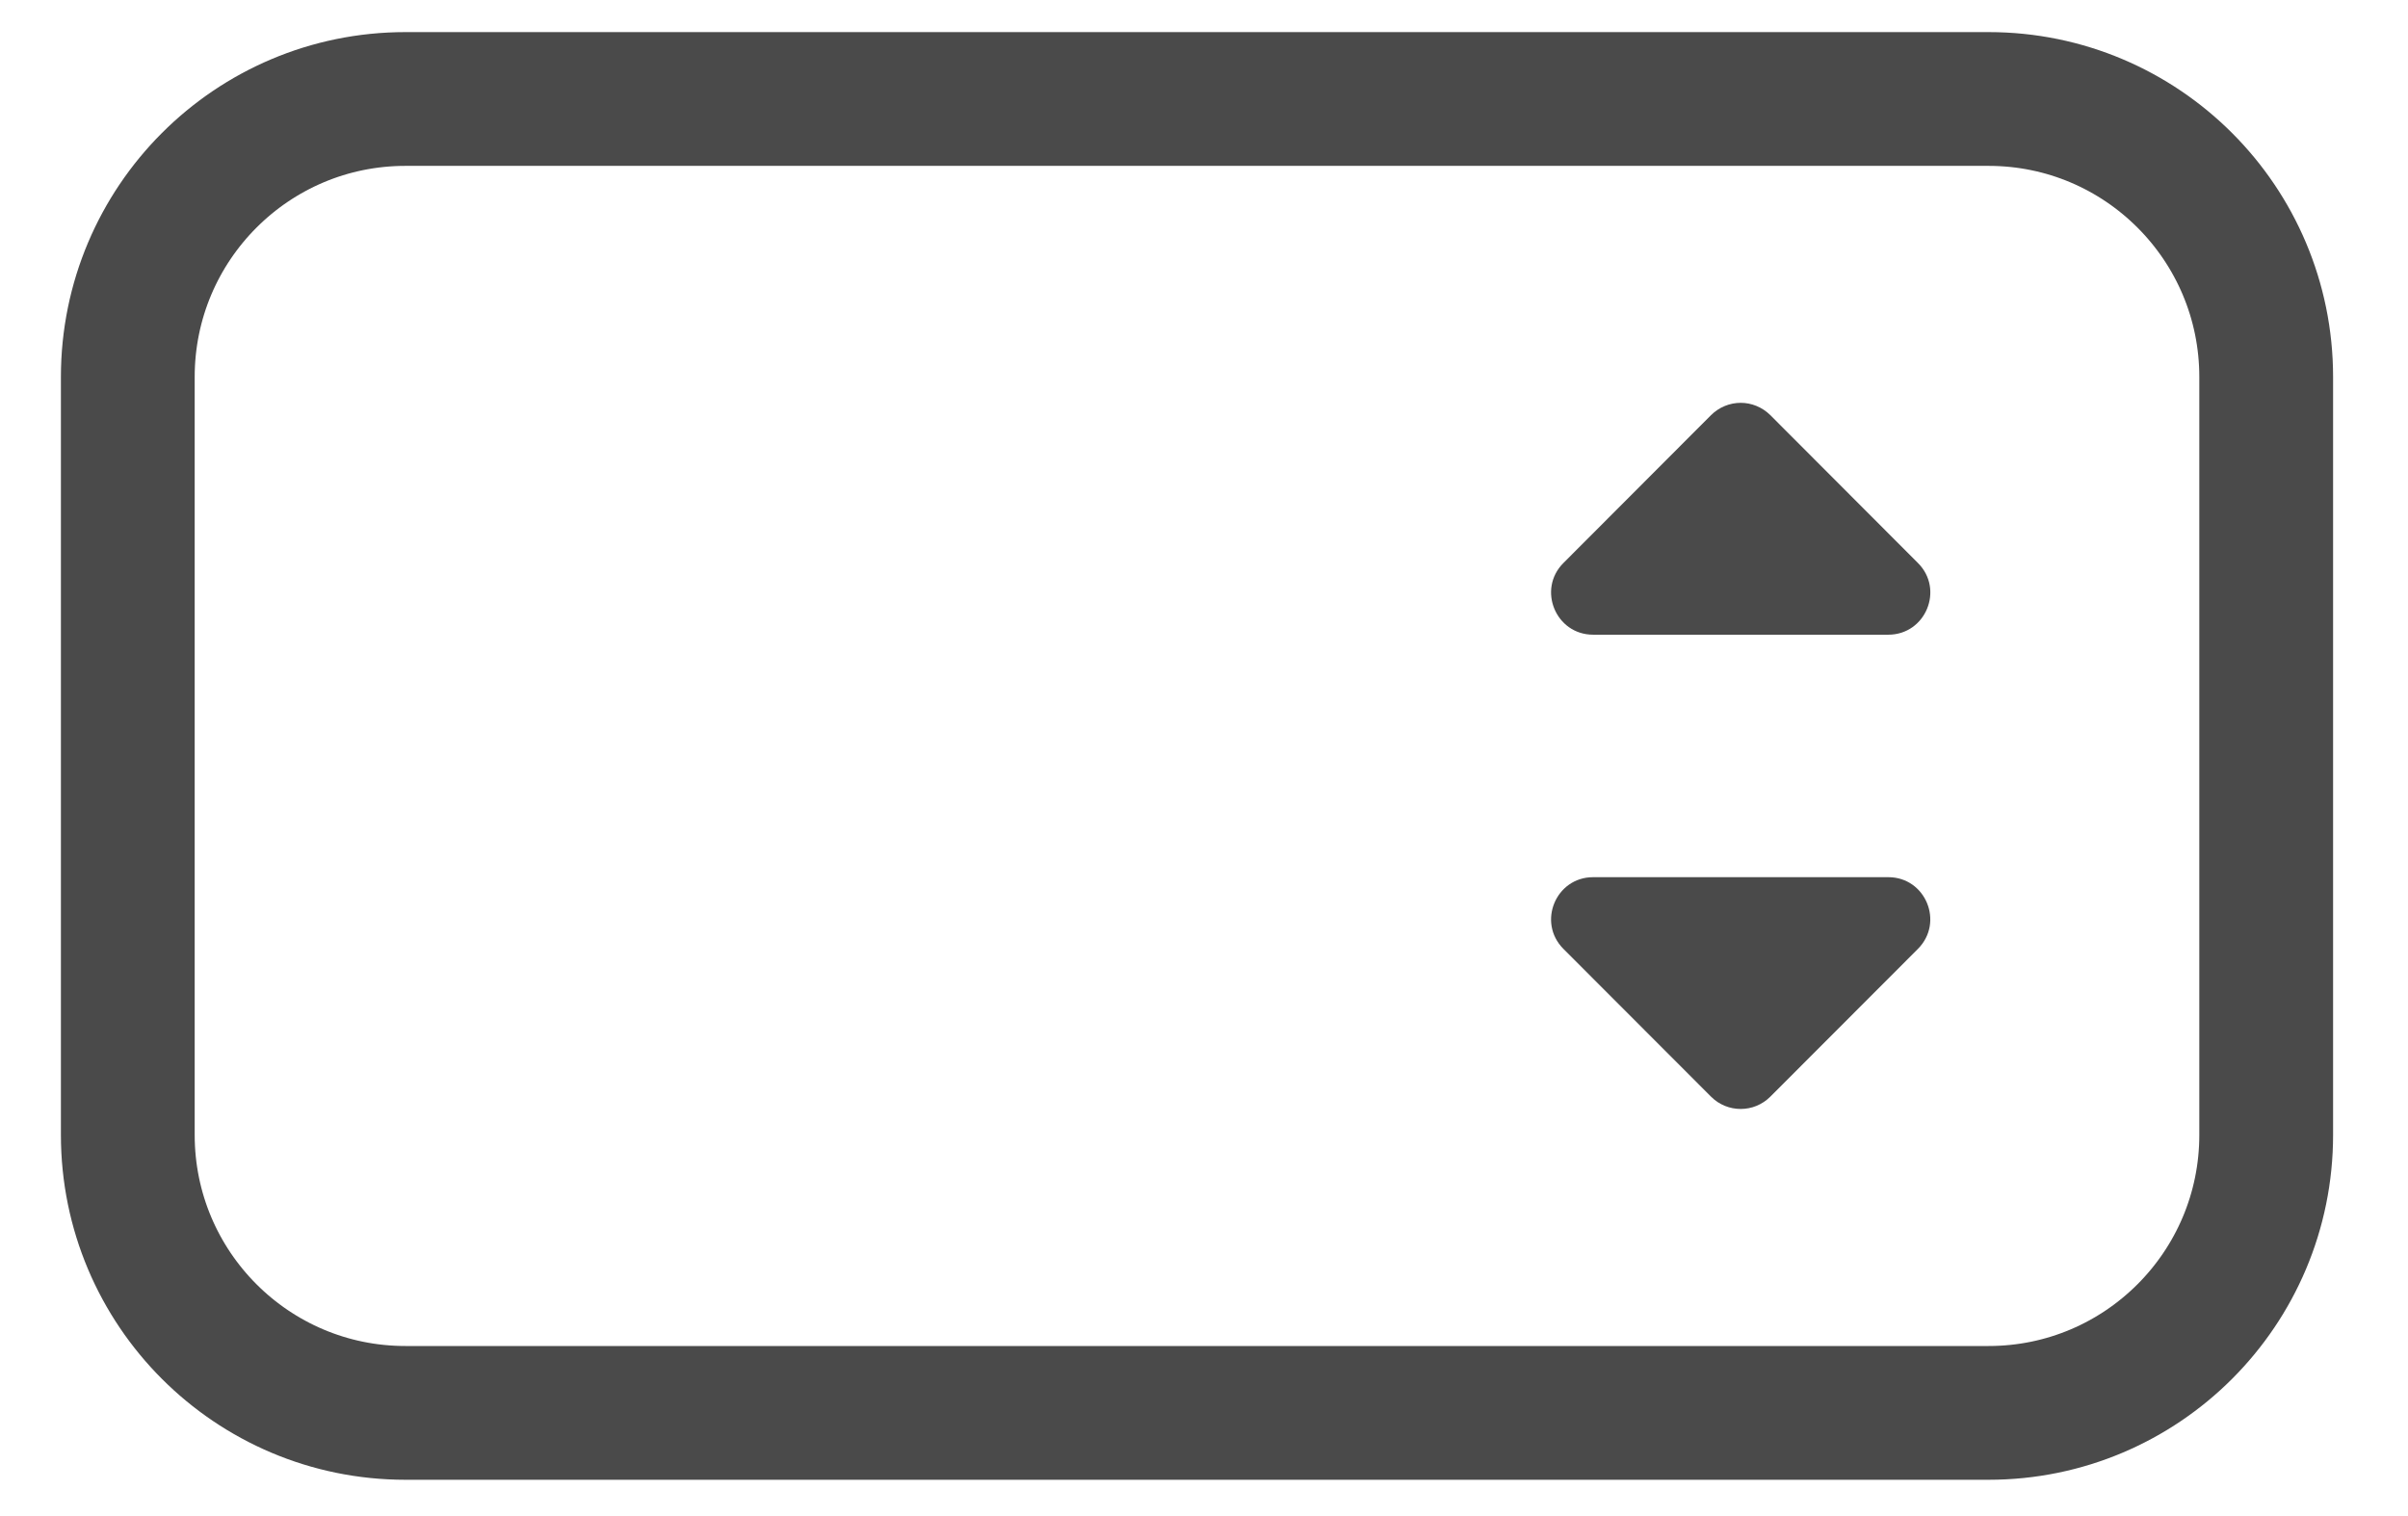 <?xml version="1.0" encoding="UTF-8" standalone="no"?>
<svg width="27px" height="17px" viewBox="0 0 27 17" version="1.1" xmlns="http://www.w3.org/2000/svg" xmlns:xlink="http://www.w3.org/1999/xlink" xmlns:sketch="http://www.bohemiancoding.com/sketch/ns">
    <!-- Generator: Sketch 3.5.2 (25235) - http://www.bohemiancoding.com/sketch -->
    <title>select</title>
    <desc>Created with Sketch.</desc>
    <defs></defs>
    <g id="-" stroke="none" stroke-width="1" fill="none" fill-rule="evenodd" sketch:type="MSPage">
        <g id="Group-5-Copy" sketch:type="MSLayerGroup" transform="translate(-247, -239)">
            <g id="Group-3" transform="translate(27, 182)" sketch:type="MSShapeGroup">
                <g id="Group-20" transform="translate(30, 54)">
                    <g id="Group-10" transform="translate(184, 4)">
                        <g id="select" transform="translate(7.433, 0)">
                            <path d="M20.864,14.843 L3.113,14.843 C1.394,14.843 -2.17971592e-05,13.448 -2.17971592e-05,11.726 L-2.17971592e-05,3.227 C-2.17971592e-05,1.505 1.394,0.11 3.113,0.11 L20.864,0.11 C22.583,0.11 23.977,1.505 23.977,3.227 L23.977,11.726 C23.977,13.448 22.583,14.843 20.864,14.843 L20.864,14.843 Z" id="Stroke-1" stroke="#4A4A4A" stroke-width="1.5" stroke-linecap="round" stroke-linejoin="round"></path>
                            <path d="M16.43,8.836 C16.011,8.836 15.801,9.343 16.097,9.64 L17.752,11.297 C17.844,11.389 17.964,11.435 18.085,11.435 C18.205,11.435 18.325,11.389 18.417,11.297 L20.072,9.64 C20.368,9.343 20.159,8.836 19.74,8.836 L16.43,8.836 Z" id="Fill-3" fill="#4A4A4A"></path>
                            <path d="M18.085,3.517 C17.964,3.517 17.844,3.564 17.752,3.655 L16.097,5.313 C15.801,5.609 16.011,6.117 16.43,6.117 L19.74,6.117 C20.159,6.117 20.369,5.609 20.072,5.313 L18.417,3.655 C18.325,3.564 18.205,3.517 18.085,3.517 M18.677,4.582 L18.678,4.582 L18.677,4.582" id="Fill-5" fill="#4A4A4A"></path>
                        </g>
                    </g>
                </g>
            </g>
        </g>
    </g>
</svg>